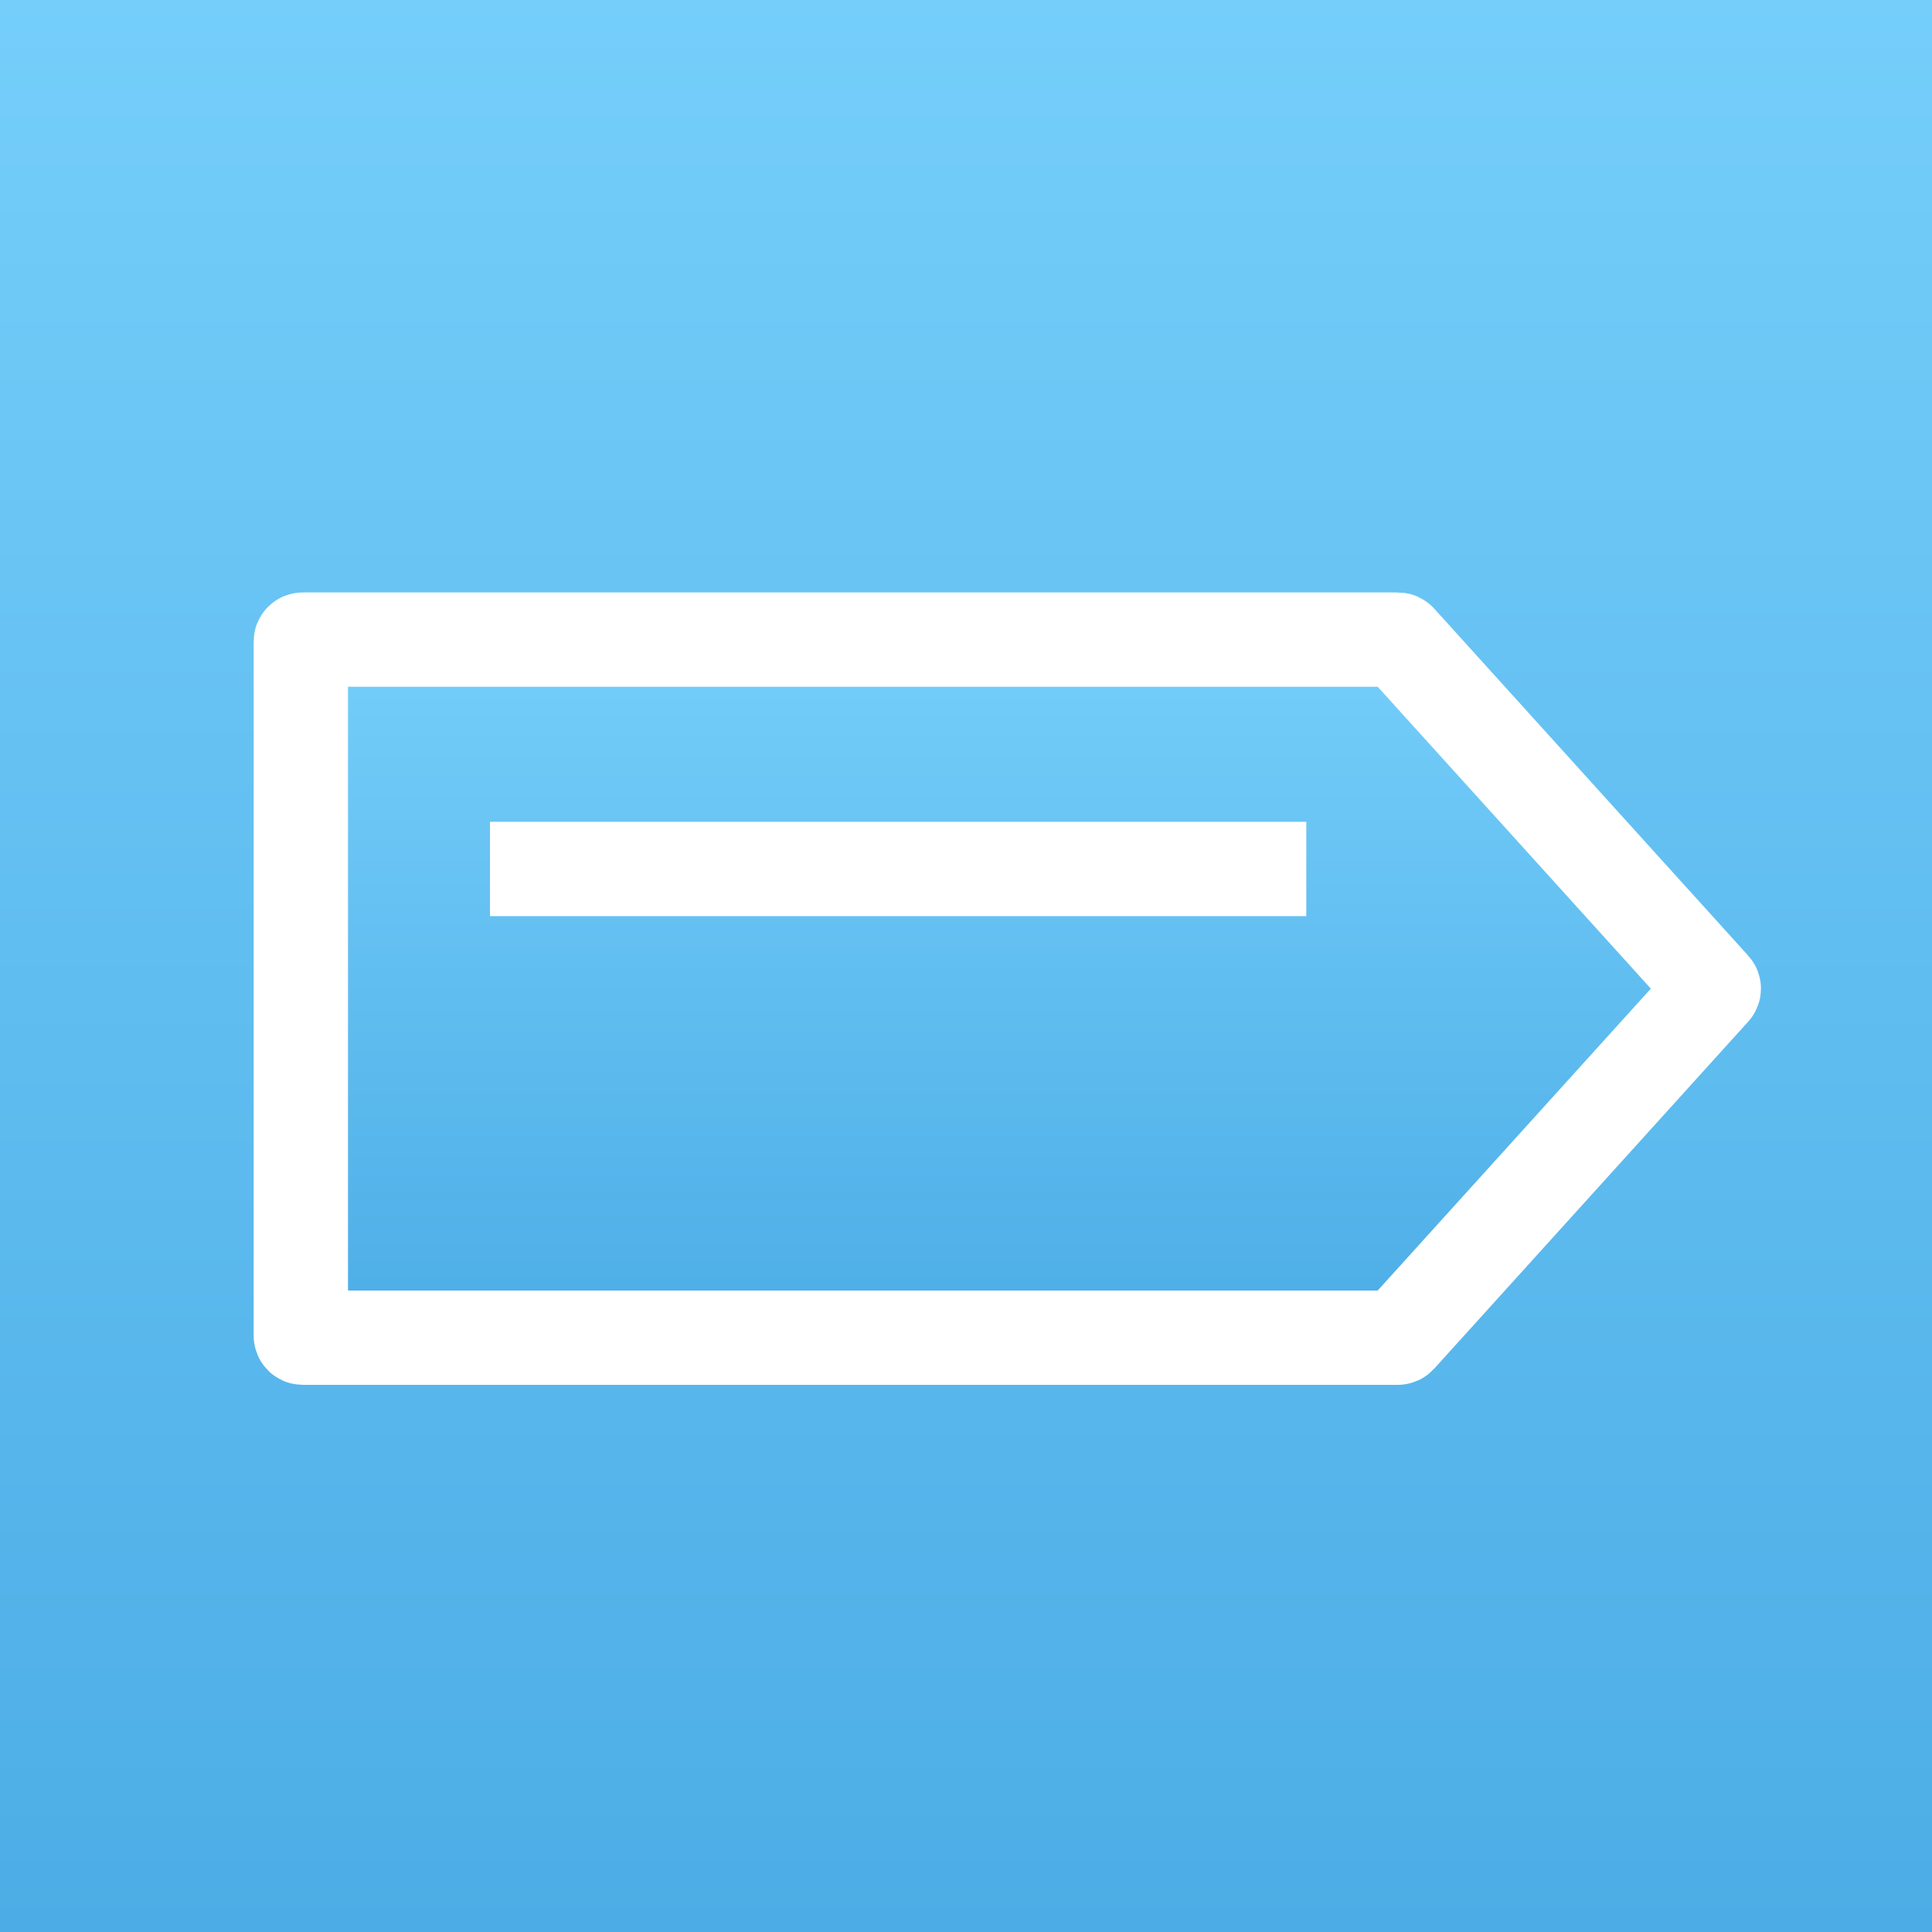 <svg width="1024" height="1024" viewBox="0 0 1024 1024" fill="none" xmlns="http://www.w3.org/2000/svg">
<rect width="1024" height="1024" fill="url(#paint0_linear_234_6460)"/>
<g filter="url(#filter0_d_234_6460)">
<path d="M739.865 327.006H159.446C158.894 327.006 158.446 327.453 158.446 328.006V695.994C158.446 696.547 158.894 696.994 159.446 696.994H739.865C740.148 696.994 740.417 696.875 740.607 696.665L907.087 512.671C907.432 512.29 907.432 511.71 907.087 511.329L740.607 327.335C740.417 327.125 740.148 327.006 739.865 327.006Z" fill="url(#paint1_linear_234_6460)"/>
<path d="M258.698 448.573H691.362M159.446 696.994H739.865C740.148 696.994 740.417 696.875 740.607 696.665L907.087 512.671C907.432 512.29 907.432 511.71 907.087 511.329L740.607 327.335C740.417 327.125 740.148 327.006 739.865 327.006H159.446C158.894 327.006 158.446 327.453 158.446 328.006V695.994C158.446 696.546 158.894 696.994 159.446 696.994Z" stroke="white" stroke-width="50"/>
</g>
<defs>
<filter id="filter0_d_234_6460" x="114.446" y="294.006" width="838.899" height="459.988" filterUnits="userSpaceOnUse" color-interpolation-filters="sRGB">
<feFlood flood-opacity="0" result="BackgroundImageFix"/>
<feColorMatrix in="SourceAlpha" type="matrix" values="0 0 0 0 0 0 0 0 0 0 0 0 0 0 0 0 0 0 127 0" result="hardAlpha"/>
<feOffset dx="1" dy="12"/>
<feGaussianBlur stdDeviation="10"/>
<feComposite in2="hardAlpha" operator="out"/>
<feColorMatrix type="matrix" values="0 0 0 0 0 0 0 0 0 0 0 0 0 0 0 0 0 0 0.25 0"/>
<feBlend mode="normal" in2="BackgroundImageFix" result="effect1_dropShadow_234_6460"/>
<feBlend mode="normal" in="SourceGraphic" in2="effect1_dropShadow_234_6460" result="shape"/>
</filter>
<linearGradient id="paint0_linear_234_6460" x1="512" y1="0" x2="512" y2="1024" gradientUnits="userSpaceOnUse">
<stop stop-color="#75CEFA"/>
<stop offset="1" stop-color="#4CADE6"/>
</linearGradient>
<linearGradient id="paint1_linear_234_6460" x1="533.07" y1="327.006" x2="533.07" y2="696.994" gradientUnits="userSpaceOnUse">
<stop stop-color="#75CEFA"/>
<stop offset="1" stop-color="#4CADE6"/>
</linearGradient>
</defs>
</svg>
